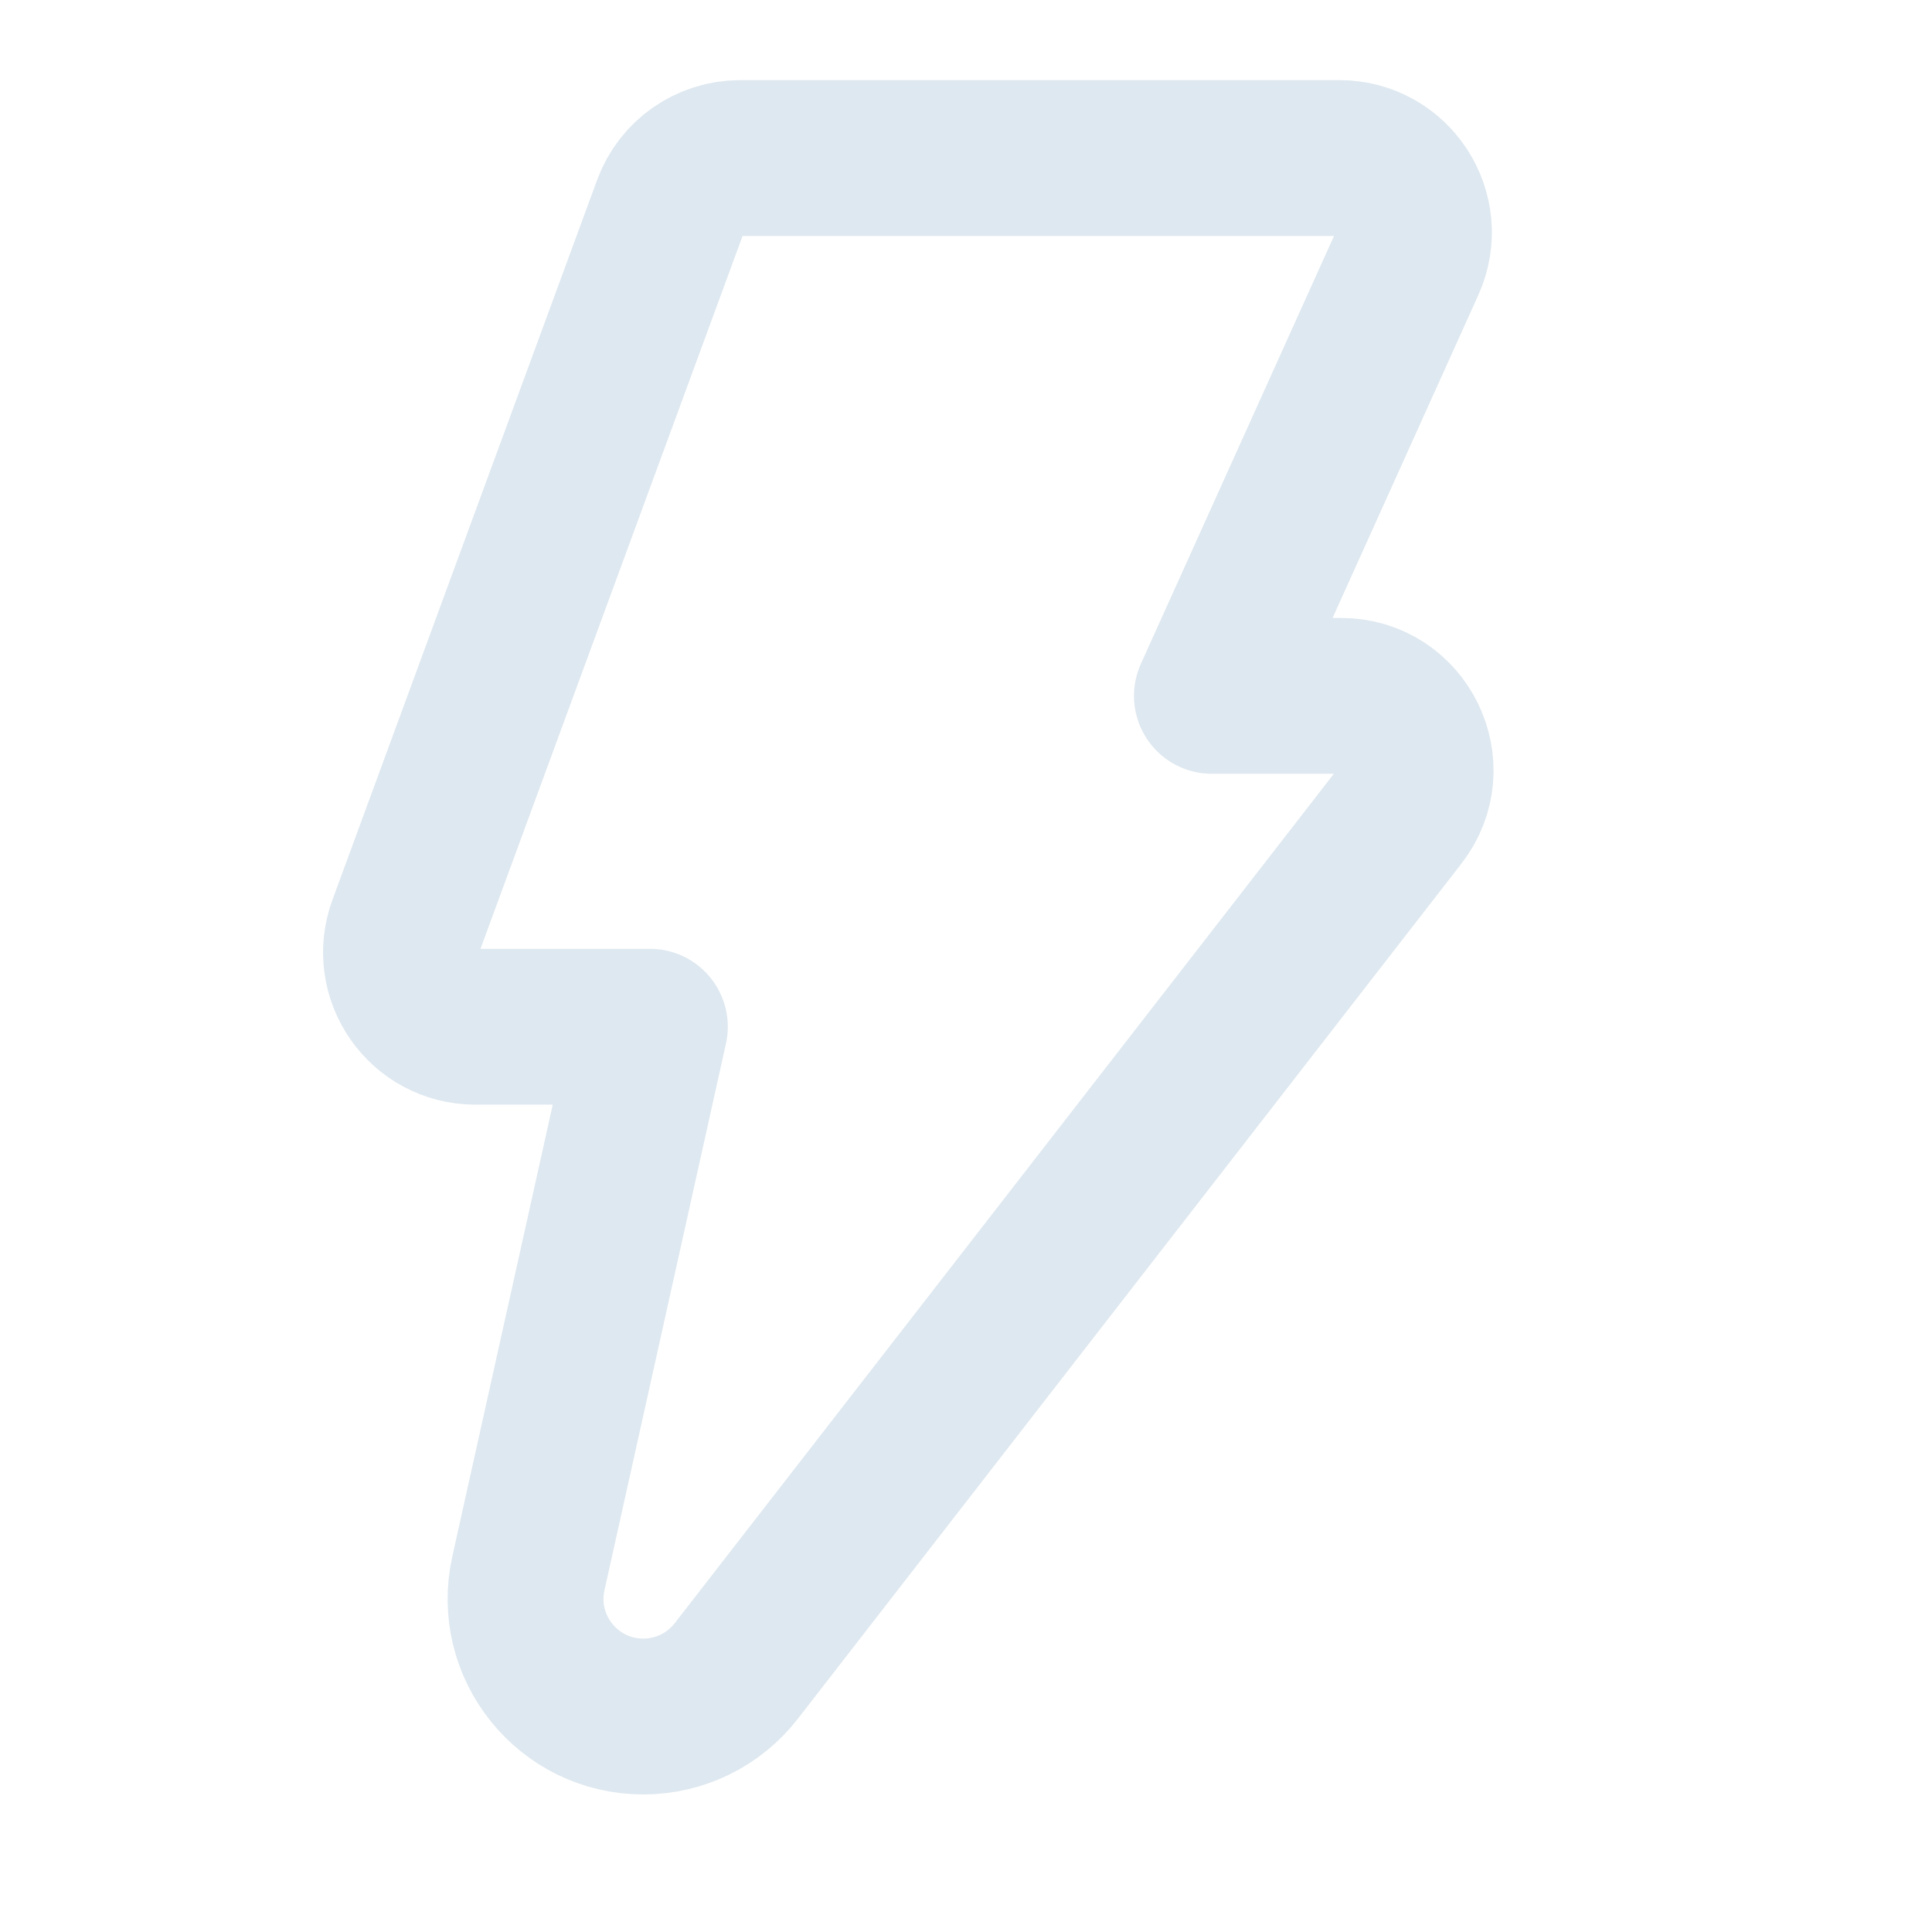 <svg width="32" height="32" viewBox="0 0 32 32" fill="none" xmlns="http://www.w3.org/2000/svg">
<g id="home">
<path id="Vector 8" d="M22.186 2.618H12.258C11.742 2.618 11.28 2.94 11.102 3.425L6.718 15.349C6.423 16.153 7.018 17.006 7.874 17.006H10.764L8.752 26.059C8.481 27.276 9.408 28.431 10.655 28.431C11.258 28.431 11.826 28.153 12.195 27.677L23.186 13.513C23.814 12.704 23.238 11.526 22.213 11.526H20.073L23.309 4.357C23.677 3.542 23.081 2.618 22.186 2.618Z" stroke="#DEE8F0" stroke-width="2.581" stroke-linejoin="round"/>
</g>
</svg>
